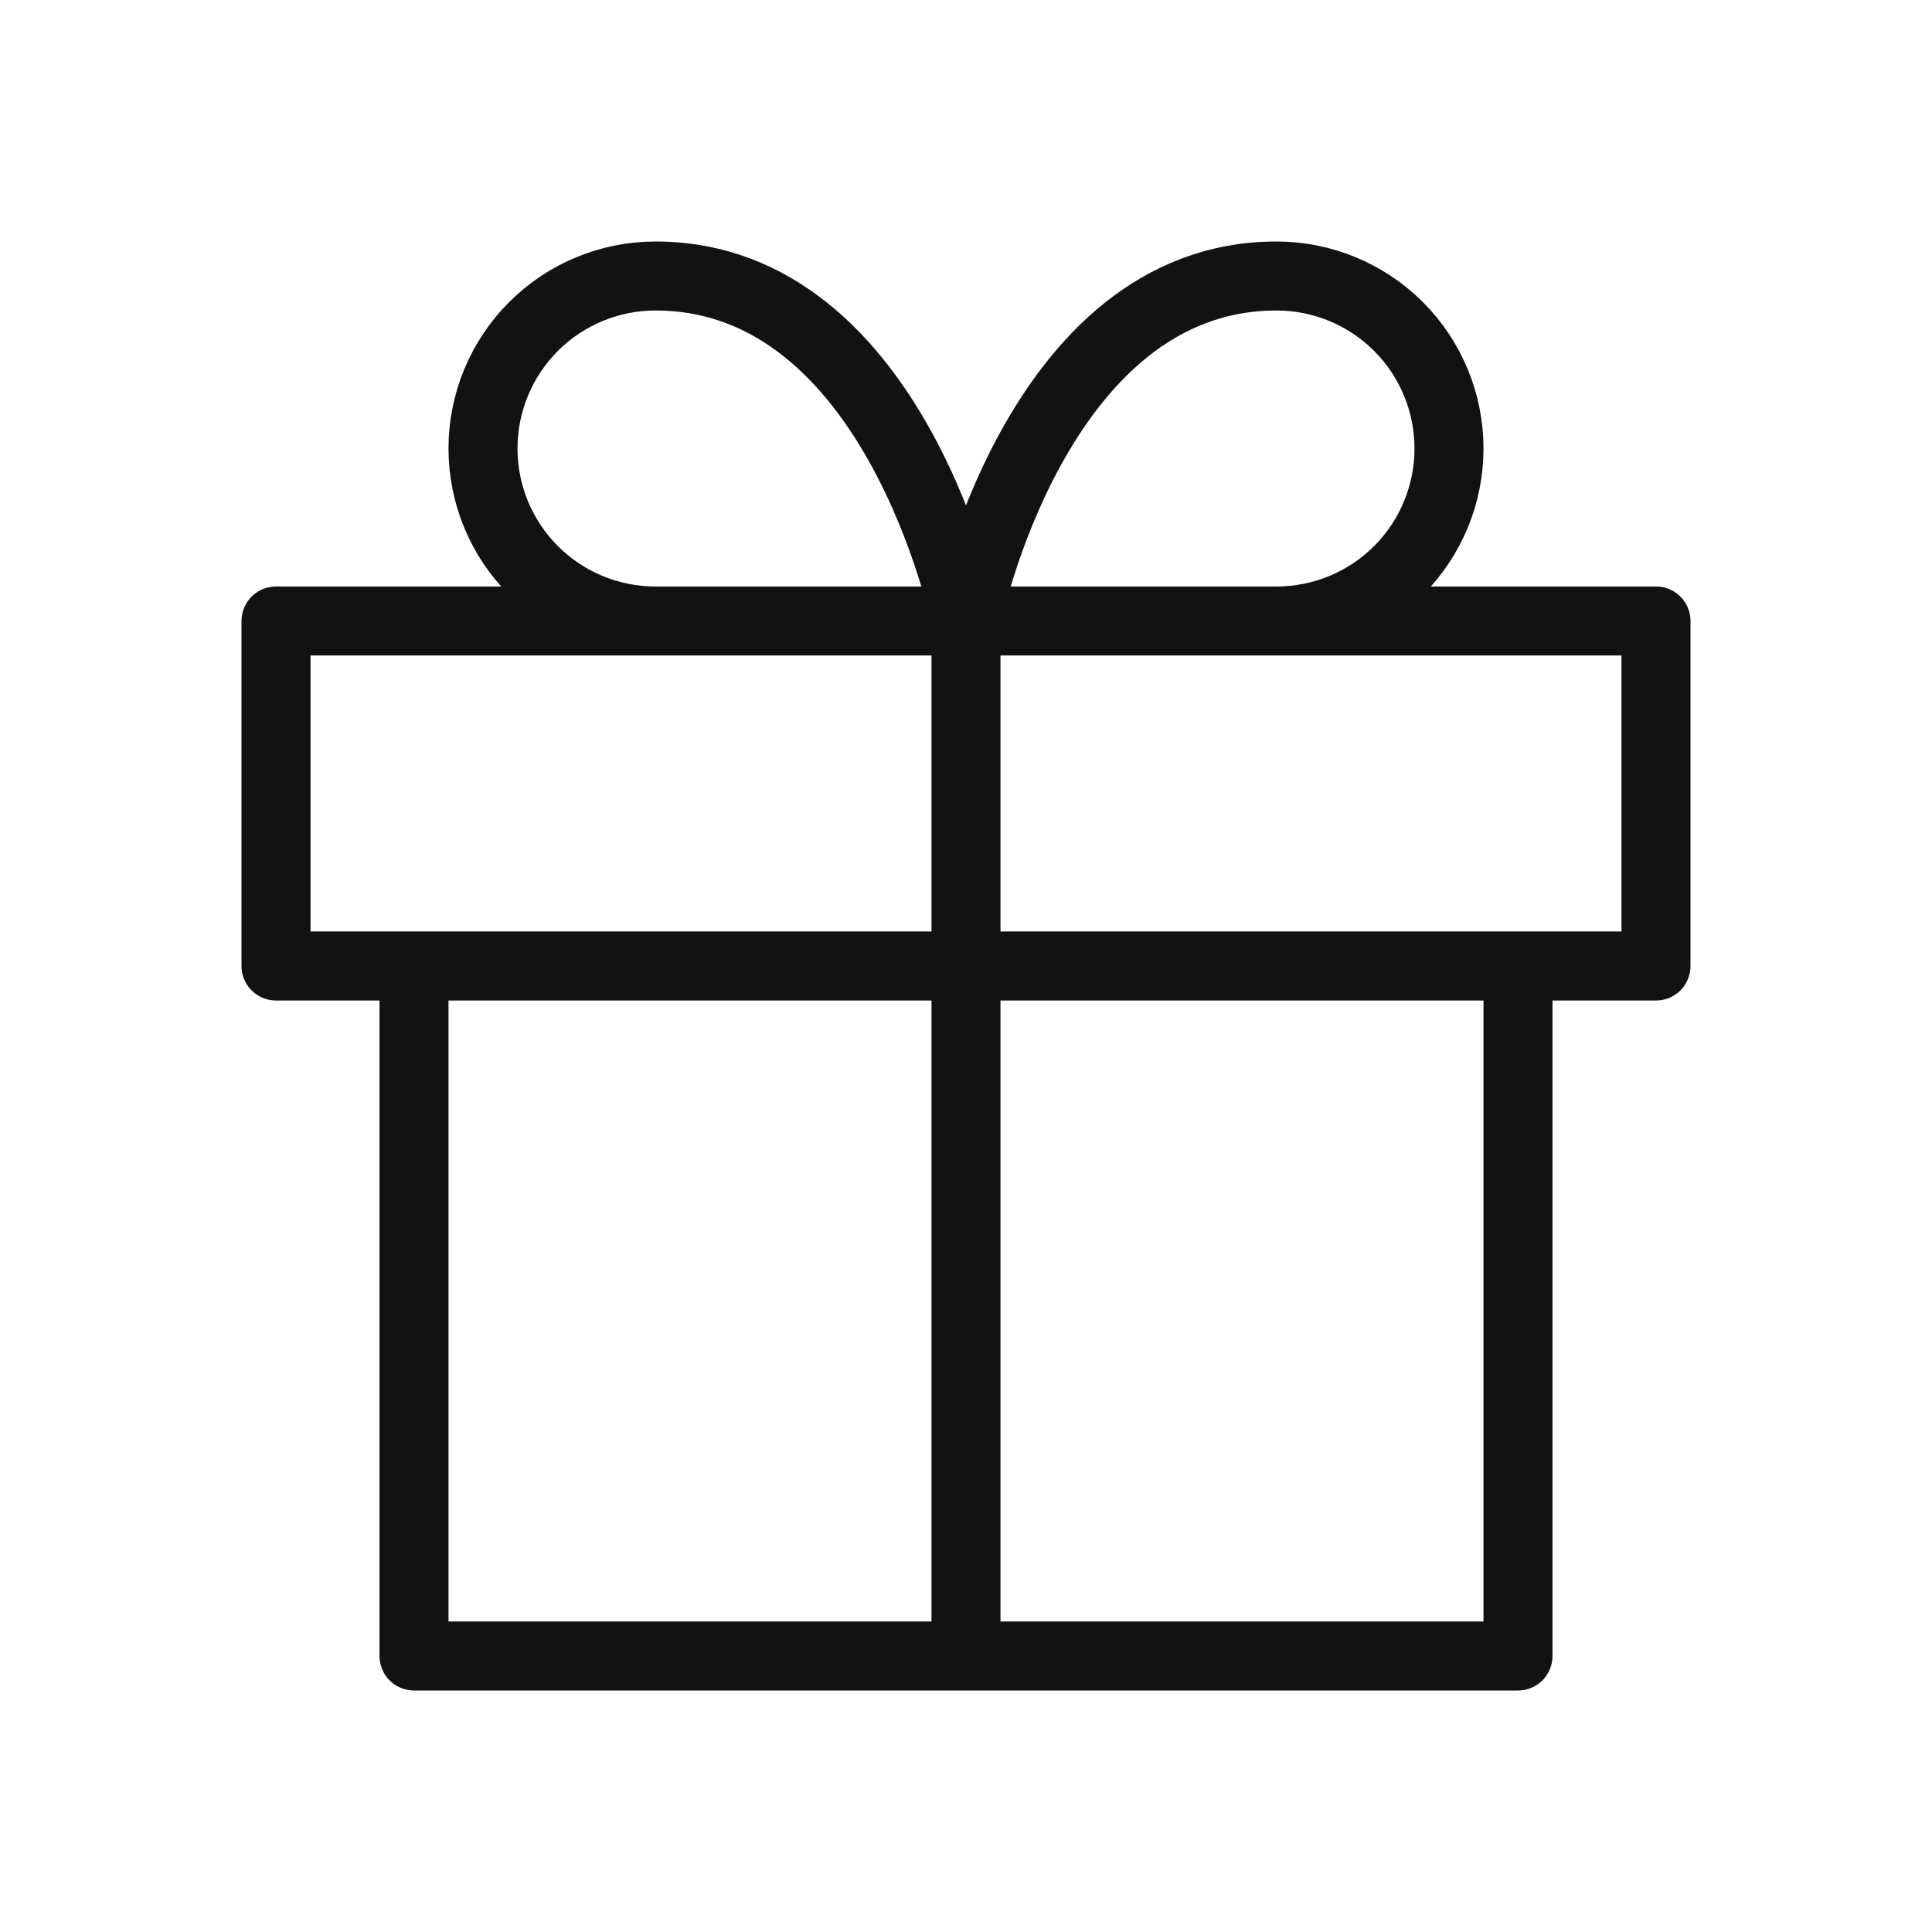 <svg width="28" height="28" viewBox="0 0 28 28" fill="none" xmlns="http://www.w3.org/2000/svg">
<path d="M22 14V24H6V14M14 24V9M14 9H9.5C8.837 9 8.201 8.737 7.732 8.268C7.263 7.799 7 7.163 7 6.5C7 5.837 7.263 5.201 7.732 4.732C8.201 4.263 8.837 4 9.5 4C13 4 14 9 14 9ZM14 9H18.5C19.163 9 19.799 8.737 20.268 8.268C20.737 7.799 21 7.163 21 6.5C21 5.837 20.737 5.201 20.268 4.732C19.799 4.263 19.163 4 18.5 4C15 4 14 9 14 9ZM4 9H24V14H4V9Z" stroke="#121212" stroke-linecap="round" stroke-linejoin="round"/>
</svg>
